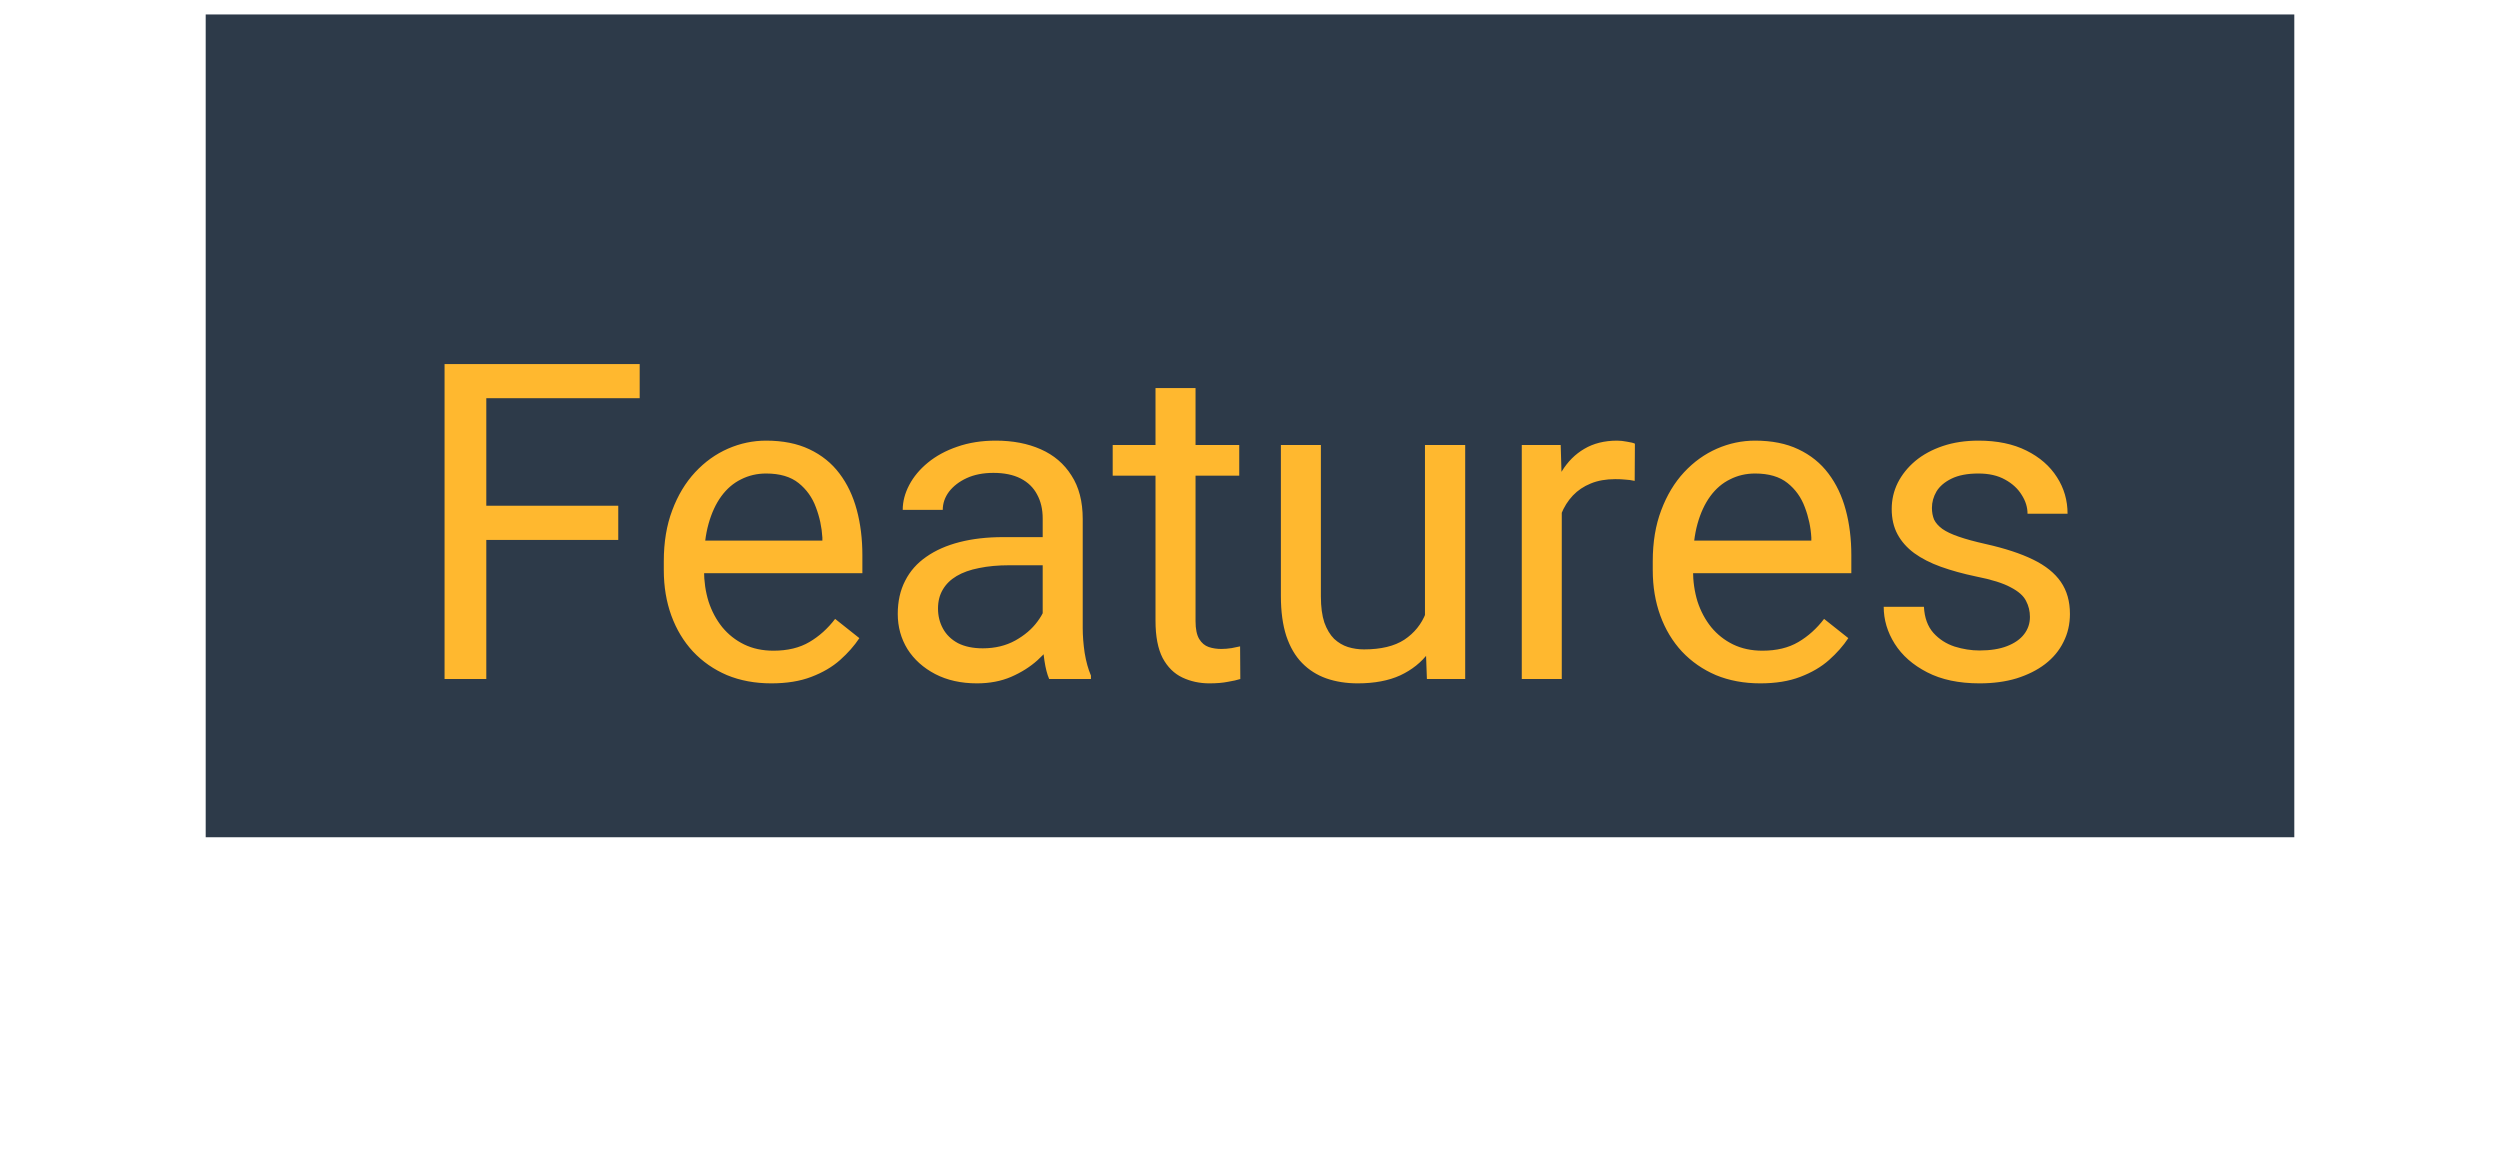 <svg width="79" height="37" viewBox="0 0 79 37" fill="none" xmlns="http://www.w3.org/2000/svg">
<g filter="url(#filter0_i_2098_8720)">
<rect width="66" height="26" transform="translate(6.5 2.457)" fill="#2D3A49"/>
<g filter="url(#filter1_d_2098_8720)">
<path d="M15.367 10.504V20.457H14.048V10.504H15.367ZM19.537 14.982V16.062H15.08V14.982H19.537ZM20.214 10.504V11.584H15.08V10.504H20.214ZM24.373 20.594C23.858 20.594 23.391 20.507 22.972 20.334C22.557 20.157 22.2 19.908 21.899 19.589C21.603 19.27 21.375 18.892 21.215 18.454C21.056 18.017 20.976 17.538 20.976 17.019V16.732C20.976 16.13 21.065 15.595 21.243 15.125C21.42 14.651 21.662 14.25 21.967 13.922C22.273 13.594 22.619 13.346 23.006 13.177C23.394 13.008 23.795 12.924 24.209 12.924C24.738 12.924 25.194 13.015 25.577 13.197C25.964 13.38 26.281 13.635 26.527 13.963C26.773 14.287 26.955 14.669 27.074 15.112C27.192 15.549 27.251 16.028 27.251 16.547V17.114H21.728V16.082H25.987V15.987C25.968 15.658 25.9 15.339 25.782 15.03C25.668 14.72 25.485 14.464 25.235 14.264C24.984 14.063 24.642 13.963 24.209 13.963C23.922 13.963 23.658 14.025 23.416 14.148C23.175 14.266 22.968 14.444 22.794 14.681C22.621 14.918 22.487 15.207 22.391 15.549C22.295 15.891 22.247 16.285 22.247 16.732V17.019C22.247 17.37 22.295 17.7 22.391 18.01C22.491 18.315 22.635 18.584 22.822 18.817C23.013 19.049 23.243 19.231 23.512 19.363C23.785 19.496 24.095 19.562 24.442 19.562C24.888 19.562 25.267 19.471 25.577 19.288C25.887 19.106 26.158 18.862 26.39 18.557L27.156 19.165C26.996 19.407 26.793 19.637 26.547 19.856C26.301 20.075 25.998 20.252 25.638 20.389C25.283 20.526 24.861 20.594 24.373 20.594ZM32.949 19.193V15.385C32.949 15.093 32.89 14.84 32.772 14.626C32.658 14.408 32.484 14.239 32.252 14.12C32.02 14.002 31.733 13.943 31.391 13.943C31.072 13.943 30.791 13.997 30.55 14.107C30.313 14.216 30.126 14.36 29.989 14.537C29.857 14.715 29.791 14.906 29.791 15.112H28.526C28.526 14.847 28.595 14.585 28.732 14.325C28.868 14.066 29.064 13.831 29.319 13.621C29.579 13.407 29.889 13.239 30.249 13.116C30.614 12.988 31.019 12.924 31.466 12.924C32.004 12.924 32.478 13.015 32.888 13.197C33.302 13.38 33.626 13.655 33.858 14.025C34.095 14.389 34.214 14.847 34.214 15.399V18.844C34.214 19.09 34.234 19.352 34.275 19.63C34.321 19.908 34.387 20.147 34.474 20.348V20.457H33.154C33.09 20.311 33.04 20.118 33.004 19.876C32.968 19.63 32.949 19.402 32.949 19.193ZM33.168 15.973L33.182 16.862H31.903C31.543 16.862 31.222 16.891 30.939 16.95C30.657 17.005 30.42 17.089 30.229 17.203C30.037 17.317 29.891 17.461 29.791 17.634C29.691 17.803 29.641 18.001 29.641 18.229C29.641 18.461 29.693 18.673 29.798 18.864C29.903 19.056 30.06 19.209 30.27 19.323C30.484 19.432 30.746 19.487 31.056 19.487C31.443 19.487 31.785 19.404 32.081 19.241C32.377 19.076 32.612 18.876 32.785 18.639C32.963 18.402 33.059 18.172 33.072 17.948L33.612 18.557C33.58 18.748 33.494 18.96 33.353 19.193C33.211 19.425 33.022 19.648 32.785 19.863C32.553 20.072 32.275 20.248 31.951 20.389C31.632 20.526 31.272 20.594 30.871 20.594C30.37 20.594 29.93 20.496 29.552 20.3C29.178 20.104 28.886 19.842 28.677 19.514C28.472 19.181 28.369 18.81 28.369 18.4C28.369 18.003 28.447 17.654 28.602 17.354C28.756 17.048 28.98 16.796 29.271 16.595C29.563 16.39 29.914 16.235 30.324 16.13C30.734 16.025 31.192 15.973 31.698 15.973H33.168ZM39.16 13.061V14.031H35.161V13.061H39.16ZM36.514 11.263H37.779V18.625C37.779 18.876 37.818 19.065 37.895 19.193C37.973 19.32 38.073 19.404 38.196 19.446C38.319 19.487 38.451 19.507 38.593 19.507C38.697 19.507 38.807 19.498 38.921 19.48C39.039 19.457 39.128 19.439 39.187 19.425L39.194 20.457C39.094 20.489 38.962 20.519 38.797 20.546C38.638 20.578 38.444 20.594 38.217 20.594C37.907 20.594 37.622 20.532 37.362 20.409C37.102 20.286 36.895 20.081 36.74 19.794C36.59 19.503 36.514 19.111 36.514 18.618V11.263ZM45.029 18.748V13.061H46.3V20.457H45.09L45.029 18.748ZM45.268 17.19L45.794 17.176C45.794 17.668 45.742 18.124 45.637 18.543C45.537 18.958 45.373 19.318 45.145 19.623C44.917 19.929 44.618 20.168 44.249 20.341C43.88 20.51 43.431 20.594 42.903 20.594C42.543 20.594 42.212 20.542 41.911 20.437C41.615 20.332 41.36 20.17 41.146 19.951C40.932 19.733 40.765 19.448 40.647 19.097C40.533 18.746 40.476 18.325 40.476 17.832V13.061H41.74V17.846C41.74 18.179 41.777 18.454 41.85 18.673C41.927 18.887 42.03 19.058 42.157 19.186C42.29 19.309 42.435 19.395 42.595 19.446C42.759 19.496 42.928 19.521 43.101 19.521C43.639 19.521 44.065 19.418 44.379 19.213C44.694 19.003 44.919 18.723 45.056 18.372C45.197 18.017 45.268 17.623 45.268 17.19ZM49.352 14.223V20.457H48.088V13.061H49.318L49.352 14.223ZM51.663 13.02L51.656 14.196C51.551 14.173 51.451 14.159 51.355 14.155C51.264 14.145 51.16 14.141 51.041 14.141C50.749 14.141 50.492 14.186 50.269 14.278C50.045 14.369 49.856 14.496 49.701 14.66C49.546 14.825 49.423 15.02 49.332 15.248C49.245 15.472 49.188 15.718 49.161 15.987L48.806 16.192C48.806 15.745 48.849 15.326 48.935 14.934C49.027 14.542 49.166 14.196 49.352 13.895C49.539 13.589 49.776 13.352 50.063 13.184C50.355 13.011 50.702 12.924 51.102 12.924C51.194 12.924 51.298 12.935 51.417 12.958C51.535 12.976 51.617 12.997 51.663 13.02ZM55.625 20.594C55.11 20.594 54.642 20.507 54.223 20.334C53.809 20.157 53.451 19.908 53.15 19.589C52.854 19.27 52.626 18.892 52.466 18.454C52.307 18.017 52.227 17.538 52.227 17.019V16.732C52.227 16.13 52.316 15.595 52.494 15.125C52.672 14.651 52.913 14.25 53.218 13.922C53.524 13.594 53.87 13.346 54.257 13.177C54.645 13.008 55.046 12.924 55.461 12.924C55.989 12.924 56.445 13.015 56.828 13.197C57.215 13.38 57.532 13.635 57.778 13.963C58.024 14.287 58.206 14.669 58.325 15.112C58.443 15.549 58.502 16.028 58.502 16.547V17.114H52.979V16.082H57.238V15.987C57.22 15.658 57.151 15.339 57.033 15.03C56.919 14.72 56.737 14.464 56.486 14.264C56.235 14.063 55.894 13.963 55.461 13.963C55.173 13.963 54.909 14.025 54.668 14.148C54.426 14.266 54.219 14.444 54.045 14.681C53.872 14.918 53.738 15.207 53.642 15.549C53.547 15.891 53.499 16.285 53.499 16.732V17.019C53.499 17.37 53.547 17.7 53.642 18.01C53.742 18.315 53.886 18.584 54.073 18.817C54.264 19.049 54.494 19.231 54.763 19.363C55.037 19.496 55.347 19.562 55.693 19.562C56.14 19.562 56.518 19.471 56.828 19.288C57.138 19.106 57.409 18.862 57.641 18.557L58.407 19.165C58.247 19.407 58.044 19.637 57.798 19.856C57.552 20.075 57.249 20.252 56.889 20.389C56.534 20.526 56.112 20.594 55.625 20.594ZM64.146 18.495C64.146 18.313 64.105 18.144 64.023 17.989C63.945 17.83 63.783 17.686 63.537 17.559C63.296 17.427 62.931 17.313 62.444 17.217C62.033 17.131 61.662 17.028 61.329 16.909C61.001 16.791 60.721 16.647 60.489 16.479C60.261 16.31 60.085 16.112 59.962 15.884C59.839 15.656 59.778 15.39 59.778 15.084C59.778 14.793 59.841 14.517 59.969 14.257C60.101 13.997 60.286 13.767 60.523 13.567C60.764 13.366 61.054 13.209 61.391 13.095C61.728 12.981 62.104 12.924 62.519 12.924C63.111 12.924 63.617 13.029 64.036 13.239C64.456 13.448 64.777 13.728 65 14.079C65.224 14.426 65.335 14.811 65.335 15.235H64.07C64.07 15.03 64.009 14.831 63.886 14.64C63.767 14.444 63.592 14.282 63.36 14.155C63.132 14.027 62.852 13.963 62.519 13.963C62.168 13.963 61.883 14.018 61.664 14.127C61.45 14.232 61.293 14.367 61.193 14.53C61.097 14.695 61.049 14.868 61.049 15.05C61.049 15.187 61.072 15.31 61.117 15.419C61.168 15.524 61.254 15.622 61.377 15.713C61.5 15.8 61.673 15.882 61.897 15.959C62.12 16.037 62.405 16.114 62.751 16.192C63.357 16.328 63.856 16.492 64.248 16.684C64.64 16.875 64.932 17.11 65.123 17.388C65.315 17.666 65.41 18.003 65.41 18.4C65.41 18.723 65.342 19.019 65.205 19.288C65.073 19.557 64.879 19.79 64.624 19.986C64.374 20.177 64.073 20.327 63.722 20.437C63.376 20.542 62.986 20.594 62.553 20.594C61.901 20.594 61.35 20.478 60.899 20.245C60.447 20.013 60.106 19.712 59.873 19.343C59.641 18.974 59.525 18.584 59.525 18.174H60.796C60.814 18.52 60.915 18.796 61.097 19.001C61.279 19.202 61.502 19.345 61.767 19.432C62.031 19.514 62.293 19.555 62.553 19.555C62.899 19.555 63.189 19.509 63.421 19.418C63.658 19.327 63.838 19.202 63.961 19.042C64.084 18.883 64.146 18.7 64.146 18.495Z" fill="#FFB82F"/>
</g>
</g>
<defs>
<filter id="filter0_i_2098_8720" x="6.5" y="0.457" width="66" height="28" filterUnits="userSpaceOnUse" color-interpolation-filters="sRGB">
<feFlood flood-opacity="0" result="BackgroundImageFix"/>
<feBlend mode="normal" in="SourceGraphic" in2="BackgroundImageFix" result="shape"/>
<feColorMatrix in="SourceAlpha" type="matrix" values="0 0 0 0 0 0 0 0 0 0 0 0 0 0 0 0 0 0 127 0" result="hardAlpha"/>
<feOffset dy="-2"/>
<feGaussianBlur stdDeviation="1.5"/>
<feComposite in2="hardAlpha" operator="arithmetic" k2="-1" k3="1"/>
<feColorMatrix type="matrix" values="0 0 0 0 0 0 0 0 0 0 0 0 0 0 0 0 0 0 0.44 0"/>
<feBlend mode="normal" in2="shape" result="effect1_innerShadow_2098_8720"/>
</filter>
<filter id="filter1_d_2098_8720" x="0.648" y="0.104" width="78.163" height="36.89" filterUnits="userSpaceOnUse" color-interpolation-filters="sRGB">
<feFlood flood-opacity="0" result="BackgroundImageFix"/>
<feColorMatrix in="SourceAlpha" type="matrix" values="0 0 0 0 0 0 0 0 0 0 0 0 0 0 0 0 0 0 127 0" result="hardAlpha"/>
<feOffset dy="3"/>
<feGaussianBlur stdDeviation="6.7"/>
<feComposite in2="hardAlpha" operator="out"/>
<feColorMatrix type="matrix" values="0 0 0 0 0 0 0 0 0 0 0 0 0 0 0 0 0 0 0.85 0"/>
<feBlend mode="normal" in2="BackgroundImageFix" result="effect1_dropShadow_2098_8720"/>
<feBlend mode="normal" in="SourceGraphic" in2="effect1_dropShadow_2098_8720" result="shape"/>
</filter>
</defs>
</svg>
